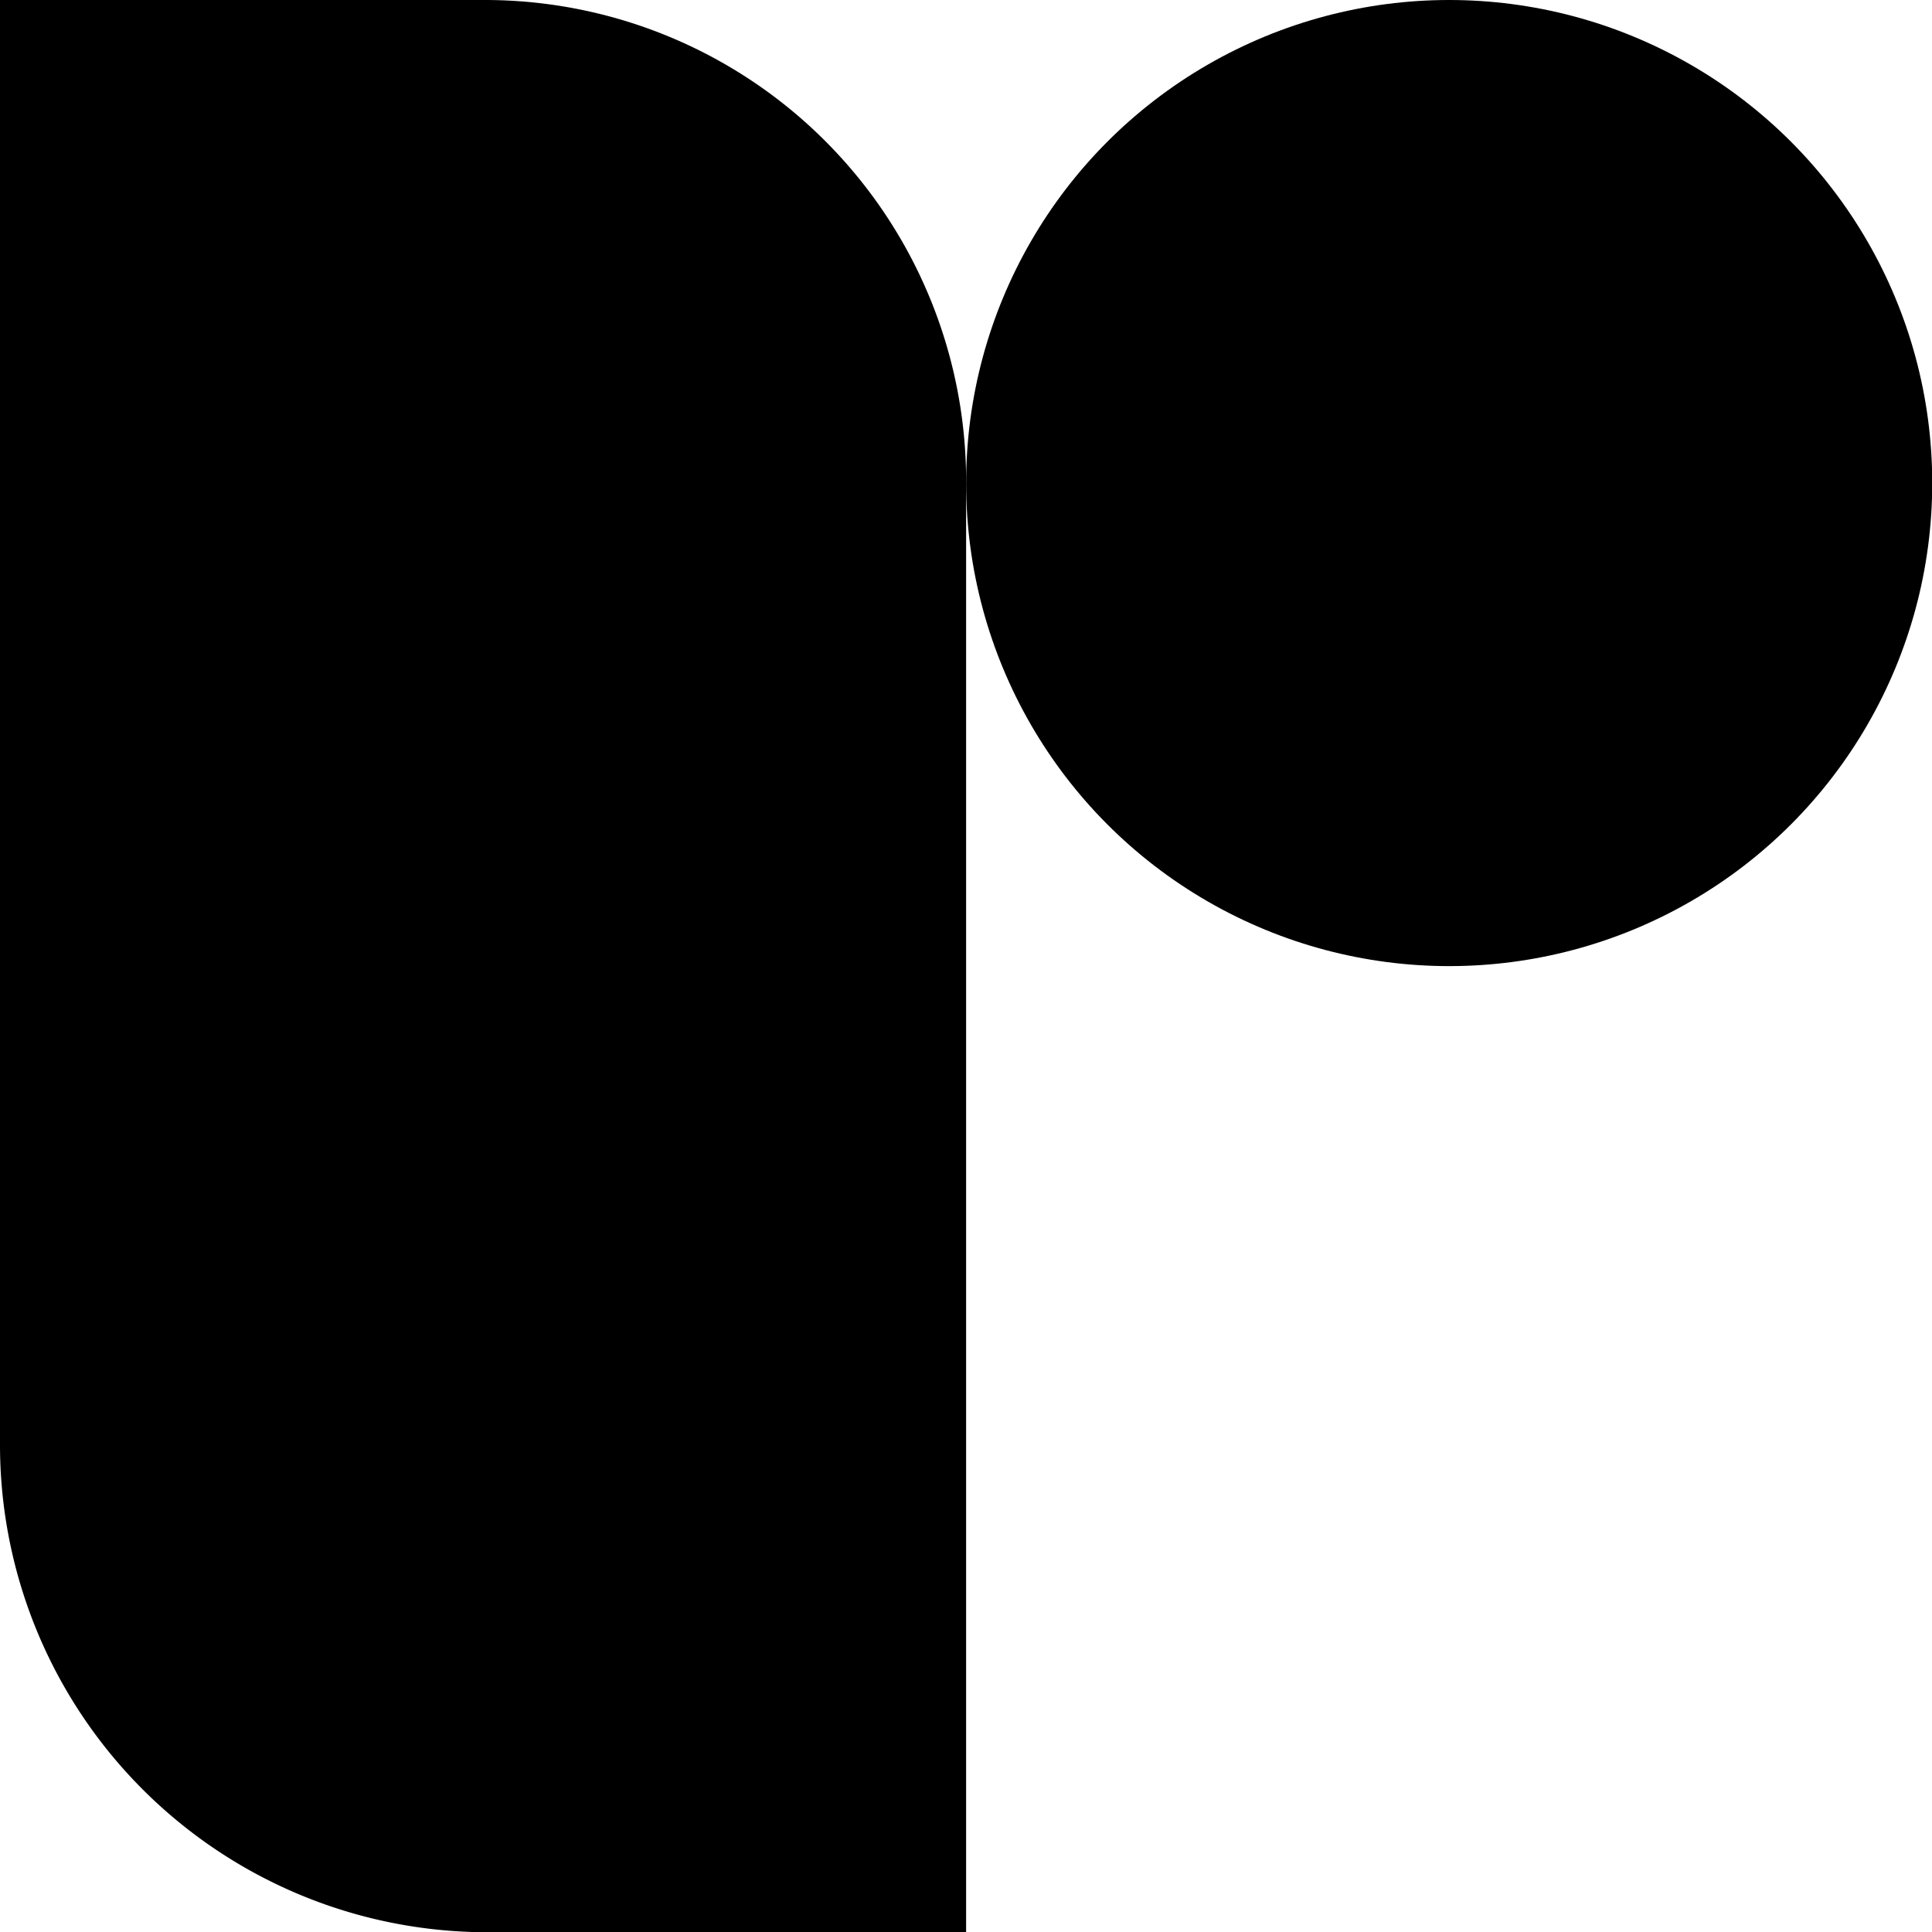 <svg xmlns="http://www.w3.org/2000/svg" viewBox="0 0 84.99 84.99"><title>logoAsset 1</title><g id="Layer_2" data-name="Layer 2"><g id="Layer_1-2" data-name="Layer 1"><circle cx="63.75" cy="21.25" r="21.25"/><path d="M21.32,0H0V63.55A21.44,21.44,0,0,0,21.44,85H42.5V21.17A21.17,21.17,0,0,0,21.32,0Z"/></g></g></svg>